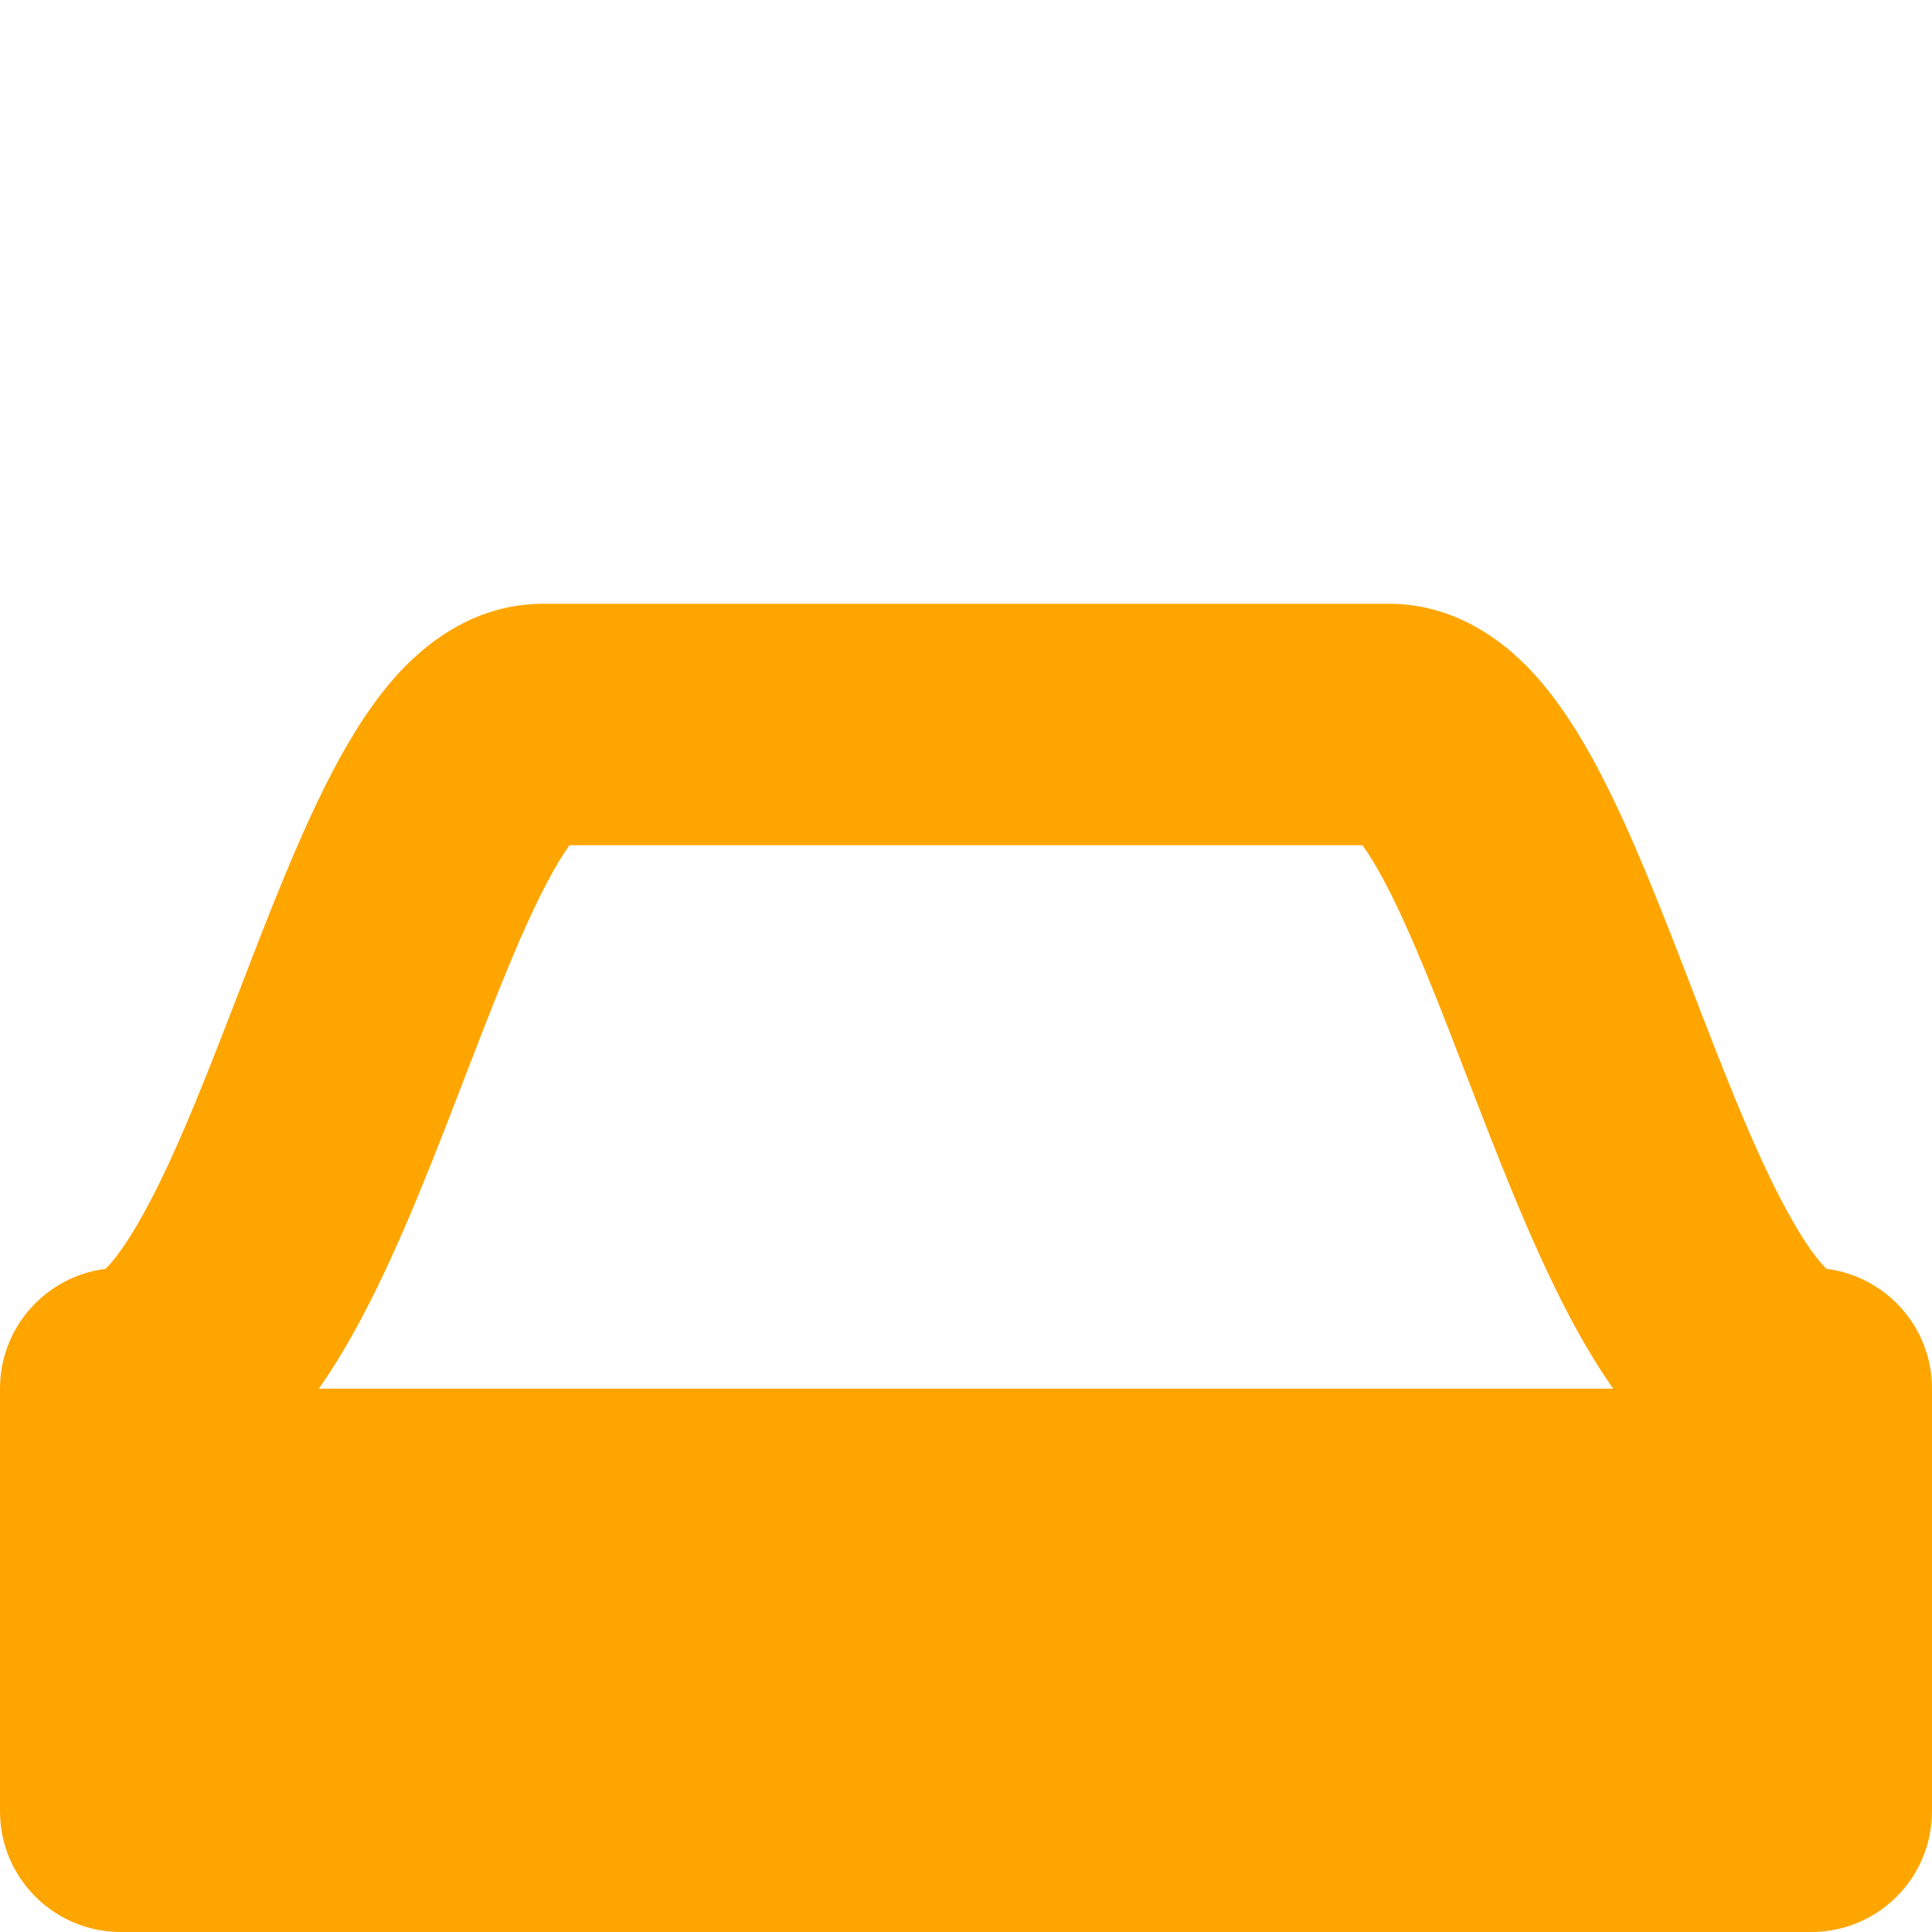 <svg width="32" height="32" viewBox="0 0 32 32" fill="none" xmlns="http://www.w3.org/2000/svg">
<path d="M0 25C0 23.895 0.895 23 2 23H30C31.105 23 32 23.895 32 25V30C32 31.105 31.105 32 30 32H2C0.895 32 0 31.105 0 30V25Z" fill="#FFA500"/>
<path fill-rule="evenodd" clip-rule="evenodd" d="M4 24.333V25H28V24.333C27.855 24.23 27.722 24.122 27.6 24.012C27.05 23.515 26.614 22.888 26.265 22.289C25.569 21.096 24.967 19.567 24.447 18.221C24.401 18.103 24.356 17.986 24.312 17.87C23.817 16.587 23.388 15.475 22.954 14.645C22.796 14.342 22.665 14.135 22.567 14H9.433C9.335 14.135 9.204 14.342 9.046 14.645C8.612 15.475 8.183 16.587 7.688 17.87C7.644 17.986 7.599 18.103 7.553 18.221C7.033 19.567 6.431 21.096 5.735 22.289C5.386 22.888 4.95 23.515 4.4 24.012C4.278 24.122 4.145 24.23 4 24.333ZM9 10C7.905 10 7.12 10.606 6.655 11.094C6.181 11.593 5.804 12.213 5.501 12.792C4.954 13.838 4.441 15.171 3.972 16.391C3.921 16.522 3.871 16.651 3.822 16.779C3.28 18.183 2.787 19.404 2.28 20.273C2.048 20.672 1.866 20.9 1.748 21.016C0.762 21.14 0 21.981 0 23V27C0 28.105 0.895 29 2 29H30C31.105 29 32 28.105 32 27V23C32 21.981 31.238 21.14 30.252 21.016C30.134 20.9 29.952 20.672 29.72 20.273C29.213 19.404 28.72 18.183 28.178 16.779C28.129 16.651 28.079 16.522 28.029 16.391C27.559 15.171 27.046 13.838 26.499 12.792C26.196 12.213 25.819 11.593 25.345 11.094C24.88 10.606 24.095 10 23 10H9Z" fill="#FFA500"/>
</svg>
